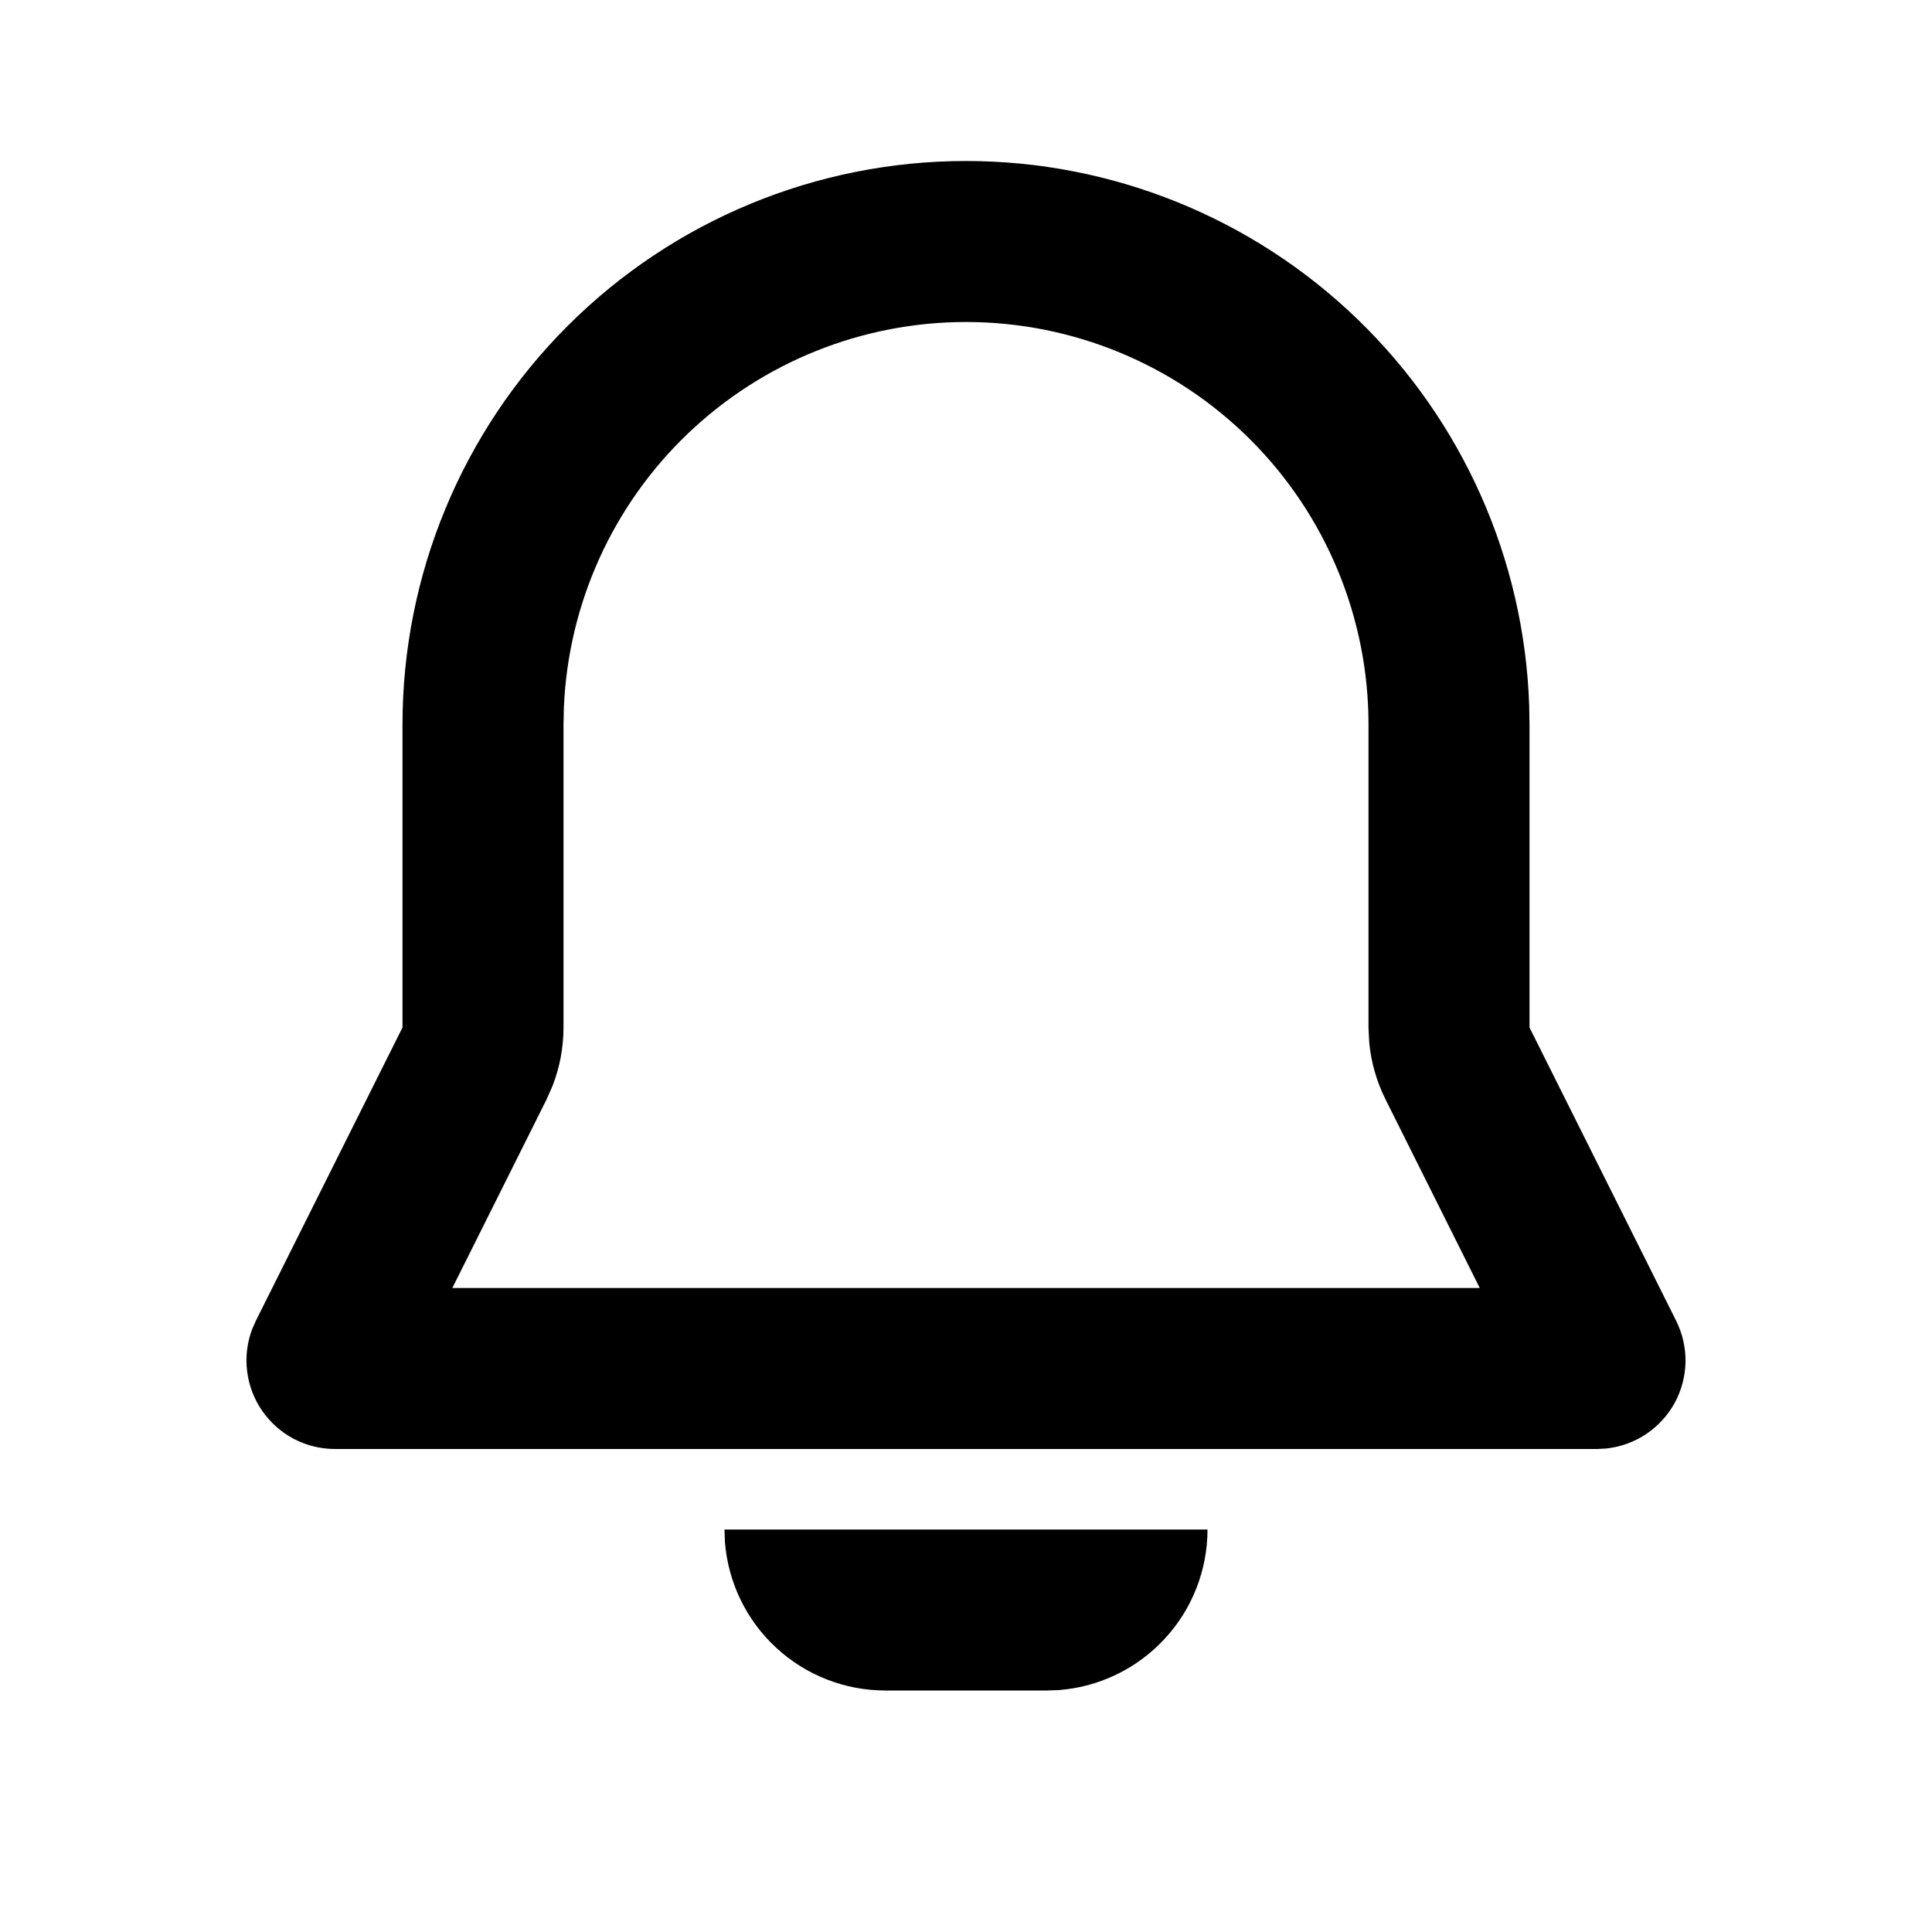 <svg width="24" height="24" viewBox="0 0 24 24" fill="none" xmlns="http://www.w3.org/2000/svg">
<g clip-path="url(#clip0_151_5471)">
<path fill-rule="evenodd" clip-rule="evenodd" d="M15 19C15 19.505 14.809 19.991 14.466 20.36C14.123 20.73 13.653 20.957 13.15 20.995L13 21H11C10.495 21 10.009 20.81 9.639 20.466C9.269 20.123 9.043 19.653 9.005 19.15L9 19H15ZM12 2C13.815 2 15.559 2.705 16.864 3.966C18.169 5.227 18.934 6.946 18.996 8.76L19 9V12.764L20.822 16.408C20.901 16.567 20.941 16.743 20.938 16.921C20.934 17.098 20.888 17.273 20.803 17.429C20.717 17.584 20.595 17.717 20.447 17.816C20.299 17.914 20.13 17.975 19.953 17.994L19.838 18H4.162C3.984 18 3.809 17.957 3.651 17.875C3.494 17.792 3.359 17.672 3.257 17.526C3.156 17.38 3.092 17.212 3.07 17.035C3.048 16.859 3.069 16.68 3.132 16.513L3.178 16.408L5 12.764V9C5 7.143 5.737 5.363 7.05 4.05C8.363 2.737 10.143 2 12 2ZM12 4C10.711 4 9.473 4.498 8.542 5.389C7.611 6.28 7.061 7.496 7.005 8.783L7 9V12.764C7 13.012 6.954 13.258 6.864 13.489L6.789 13.659L5.619 16H18.382L17.212 13.658C17.101 13.436 17.032 13.196 17.009 12.949L17 12.764V9C17 7.674 16.473 6.402 15.535 5.464C14.598 4.527 13.326 4 12 4Z" fill="black"/>
</g>
<defs>
<clipPath id="clip0_151_5471">
<rect width="24" height="24" fill="white"/>
</clipPath>
</defs>
</svg>
